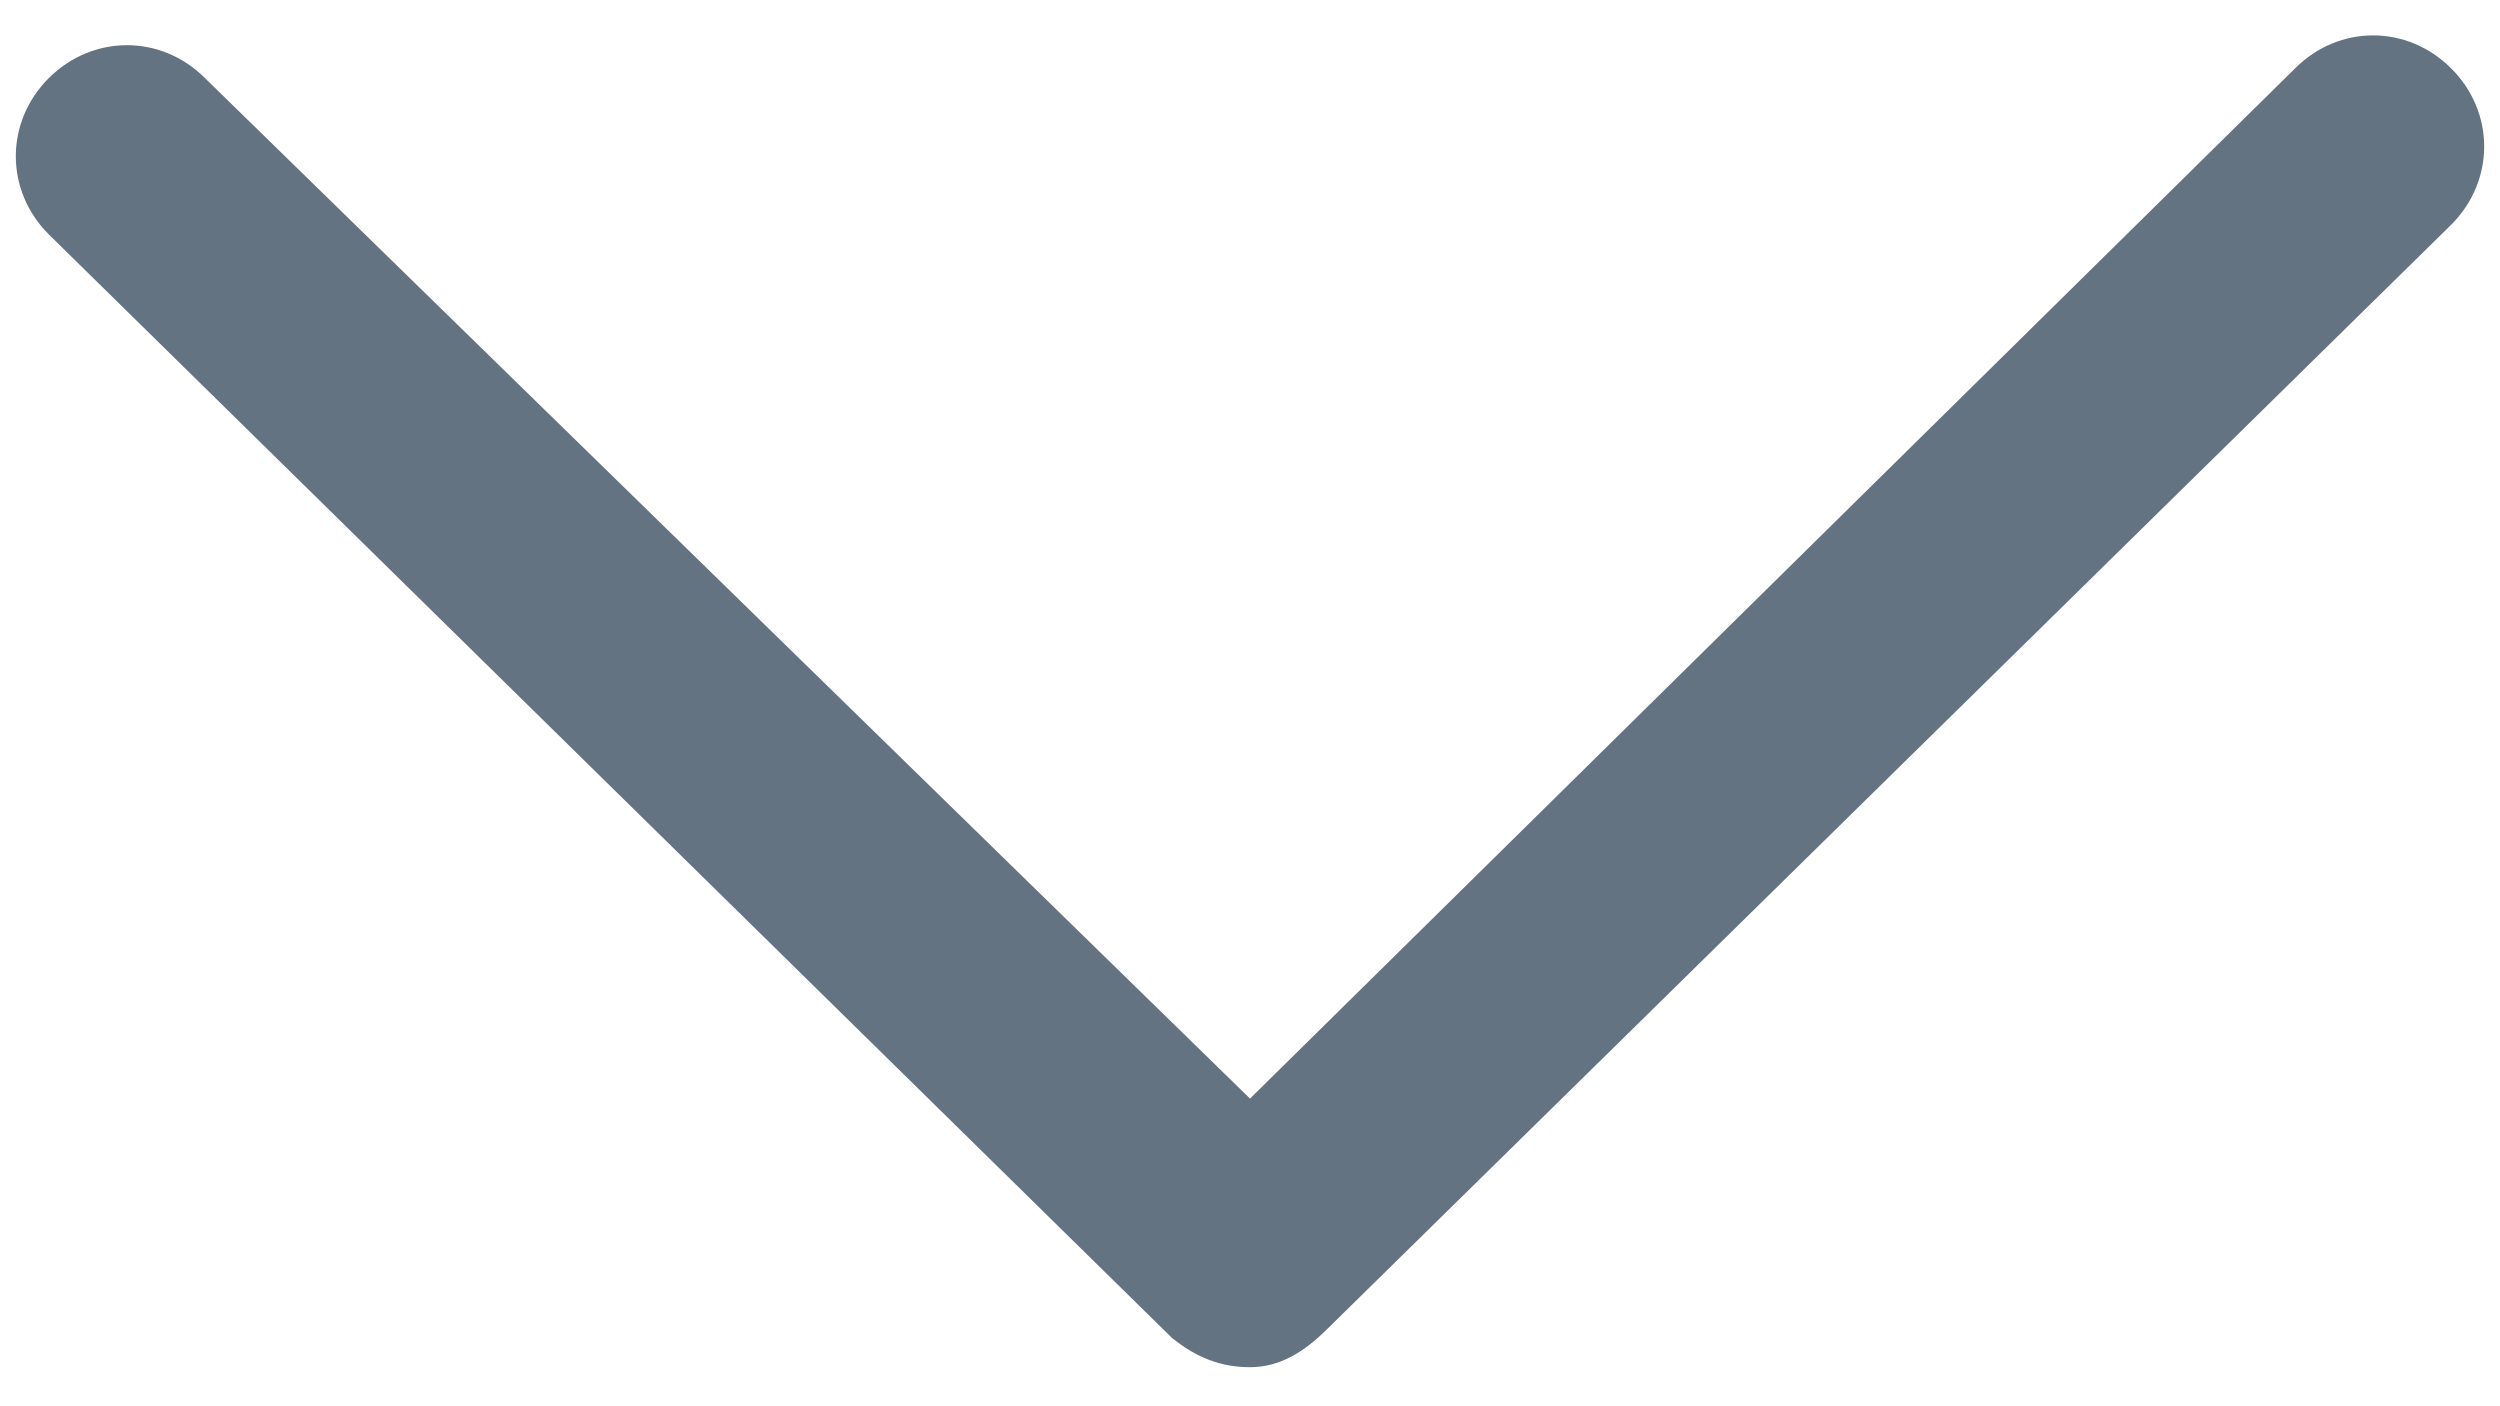 <svg width="16" height="9" viewBox="0 0 16 9" fill="none" xmlns="http://www.w3.org/2000/svg">
<g id="Group">
<path id="Vector" d="M8 8.75C7.812 8.75 7.656 8.688 7.5 8.562L0.312 1.5C0.031 1.219 0.031 0.781 0.312 0.5C0.594 0.219 1.031 0.219 1.312 0.5L8 7.031L14.688 0.438C14.969 0.156 15.406 0.156 15.688 0.438C15.969 0.719 15.969 1.156 15.688 1.438L8.5 8.5C8.344 8.656 8.188 8.75 8 8.75Z" fill="#637381"/>
</g>
</svg>

